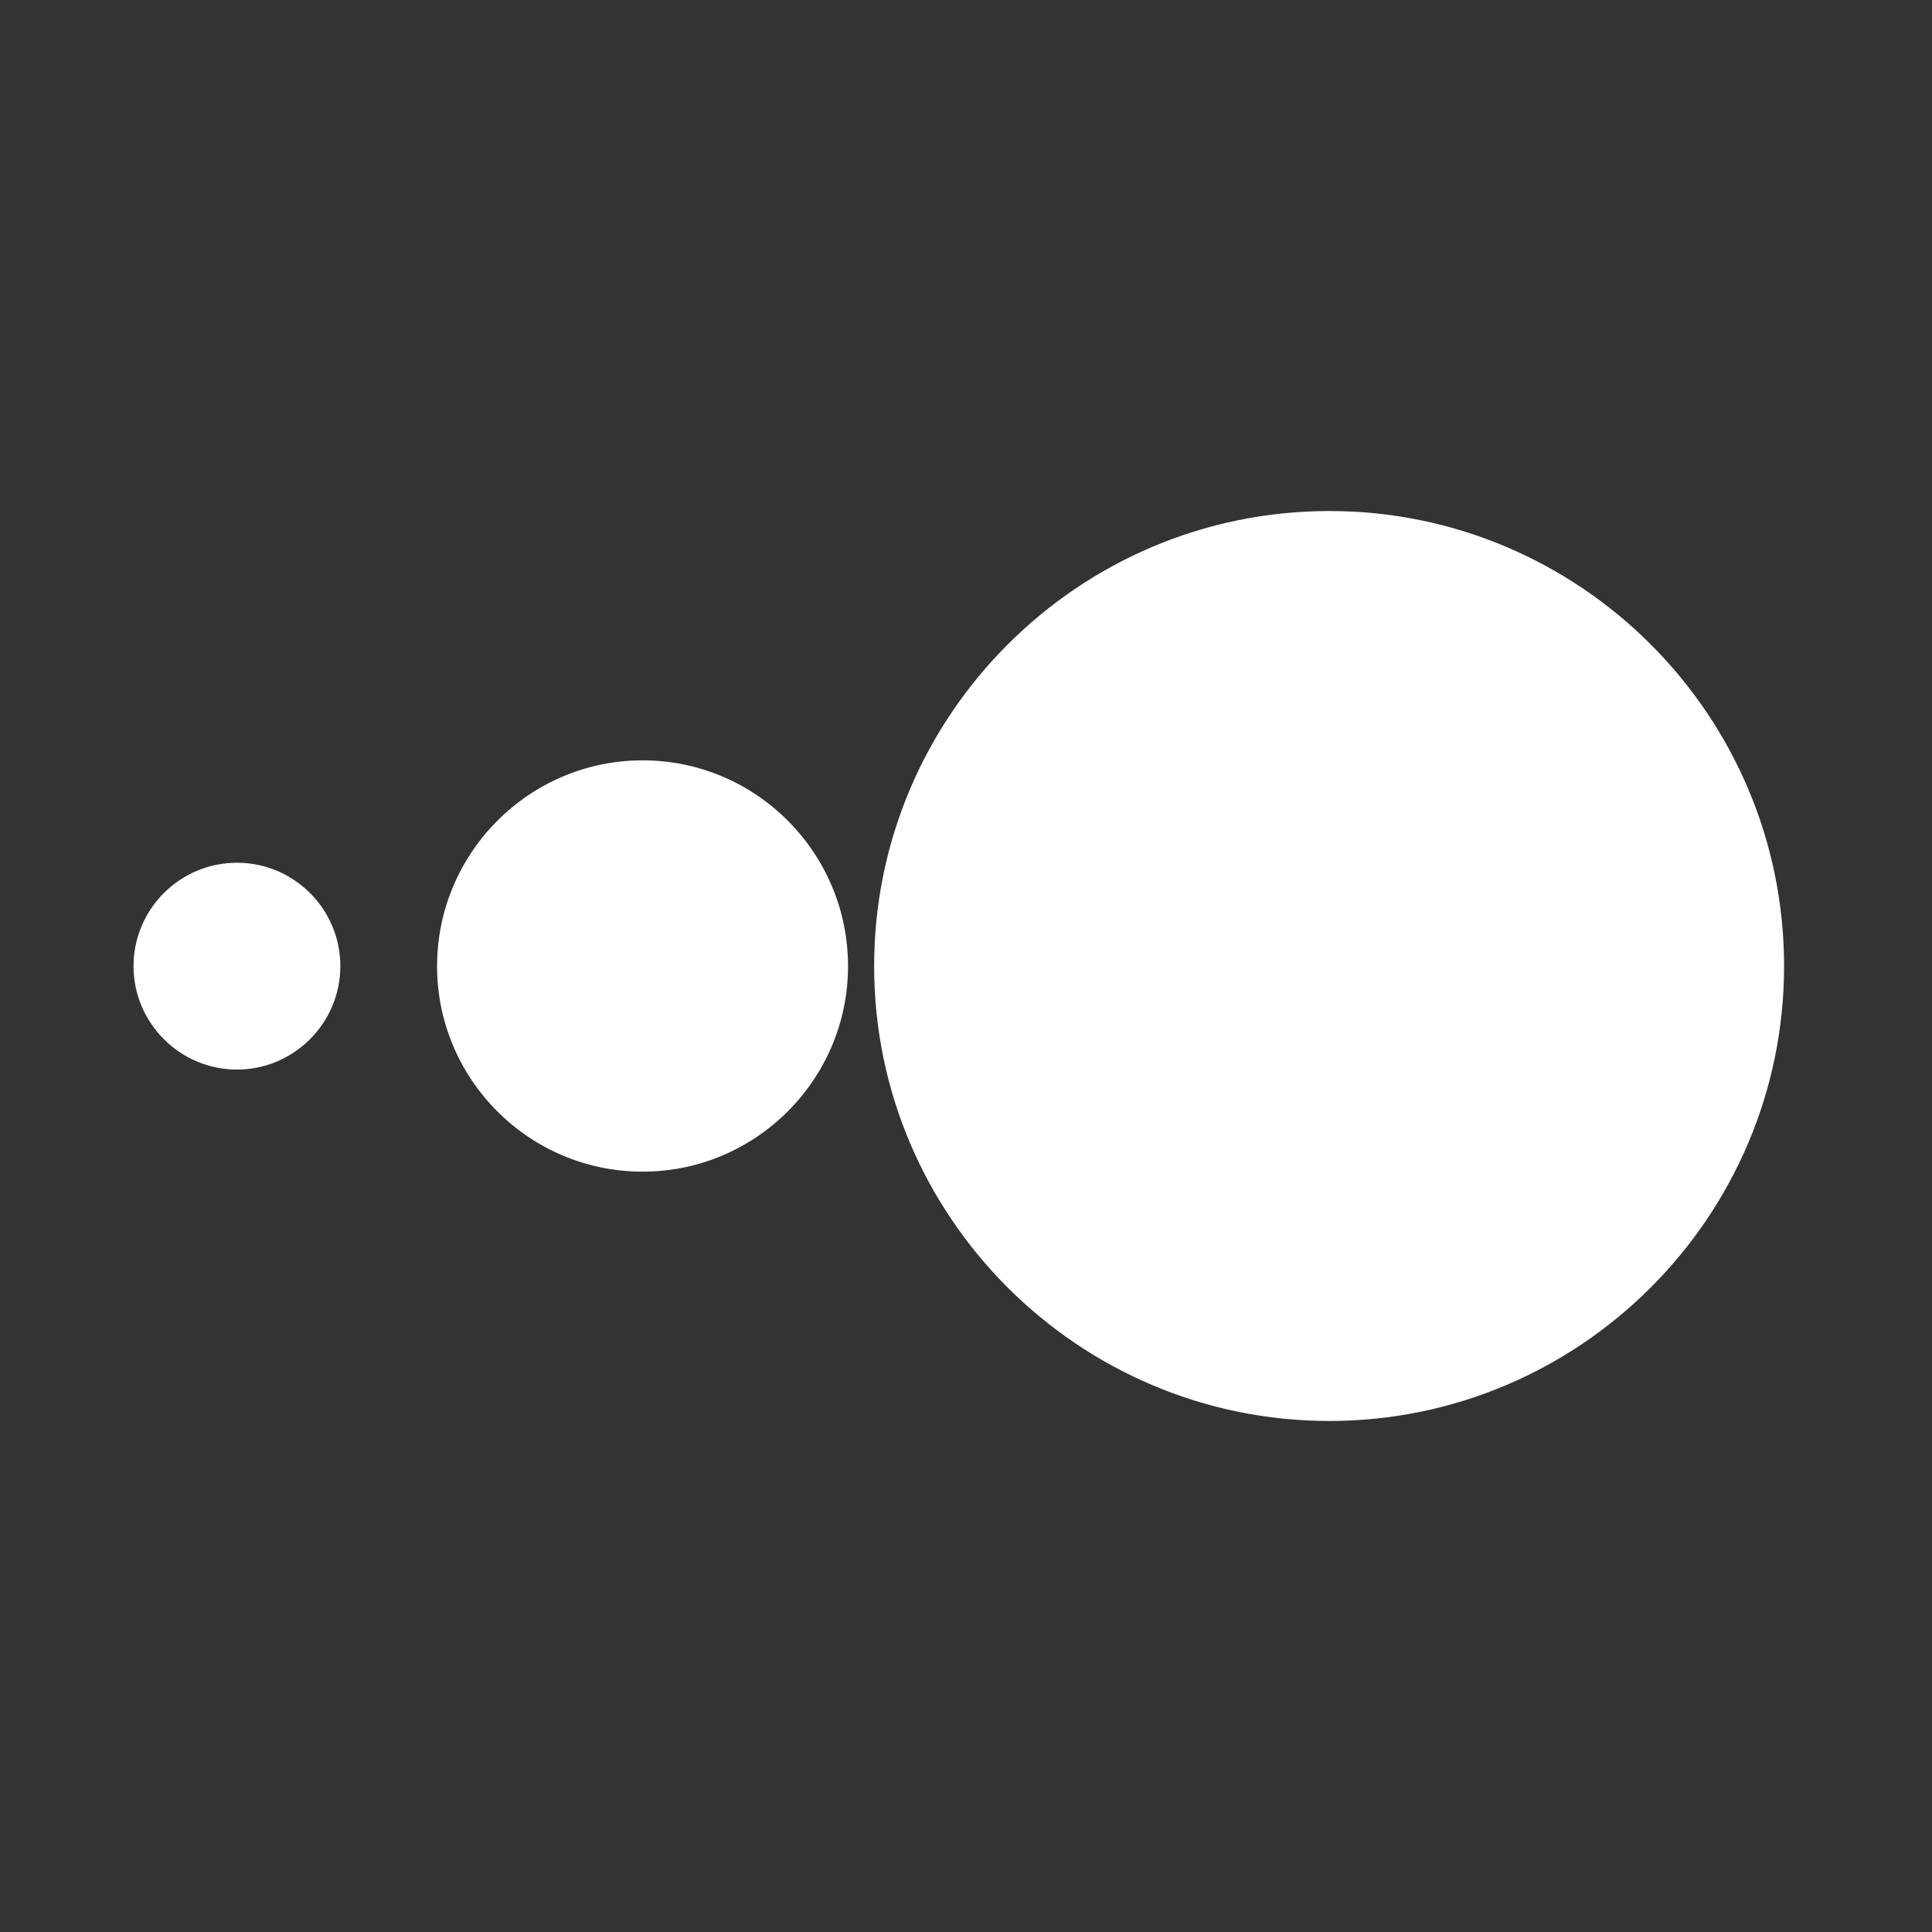 <?xml version="1.0" encoding="UTF-8"?>
<svg id="Layer_2" data-name="Layer 2" xmlns="http://www.w3.org/2000/svg" viewBox="0 0 57.73 57.73">
  <rect x="0" y="0" width="57.73" height="57.73" fill="#333333" stroke="none"/>
  <defs>
    <style>
      .cls-1 {
        fill: #fff;
      }
    </style>
  </defs>
  <path class="cls-1" d="m25.34,28.87c0,3.38-2.75,6.14-6.14,6.14s-6.14-2.76-6.14-6.14,2.75-6.15,6.14-6.15,6.14,2.76,6.14,6.15Z"/>
  <path class="cls-1" d="m53.31,28.87c0,7.49-6.1,13.59-13.59,13.59s-13.6-6.1-13.6-13.59,6.1-13.6,13.6-13.6,13.59,6.1,13.59,13.6Z"/>
  <path class="cls-1" d="m10.17,28.87c0,1.7-1.39,3.09-3.09,3.09s-3.09-1.39-3.09-3.09,1.38-3.09,3.09-3.09,3.09,1.39,3.09,3.09Z"/>
</svg>